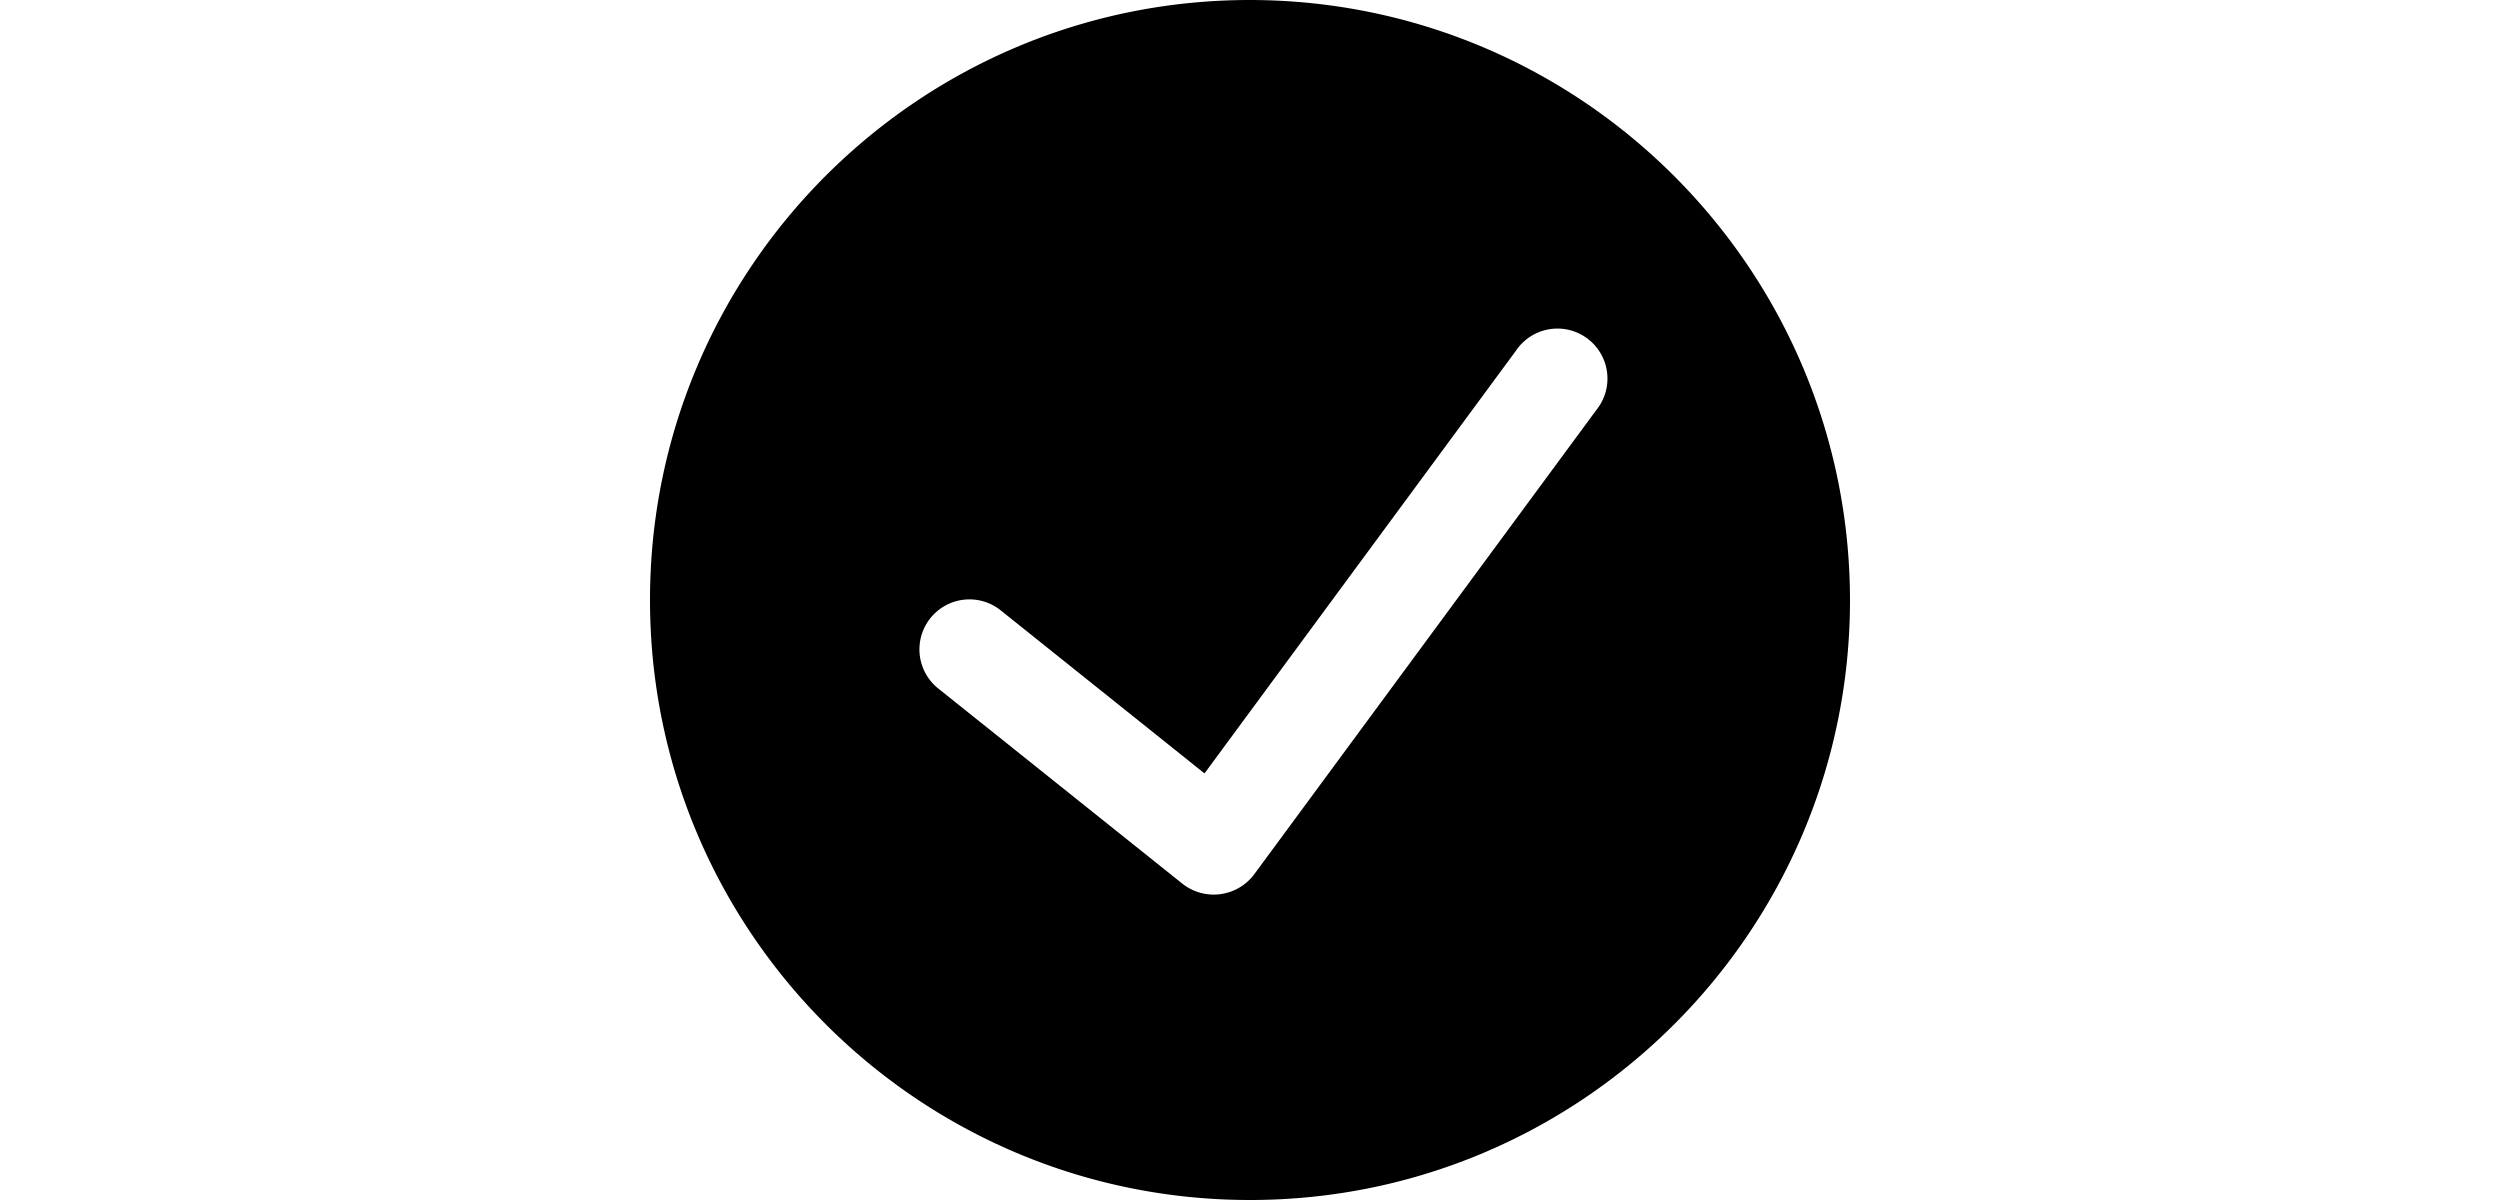 <svg xmlns="http://www.w3.org/2000/svg" viewBox="0 0 24 24" width="50px">
  <path d="M12 0C5.373 0 0 5.373 0 12s5.373 12 12 12 12-5.373 12-12C23.992 5.376 18.624.008 12 0m6.927 8.2-6.845 9.289a1.01 1.01 0 0 1-1.43.188l-4.888-3.908a1 1 0 0 1 1.25-1.562l4.076 3.261 6.227-8.451a1 1 0 1 1 1.61 1.183"></path>
</svg>
